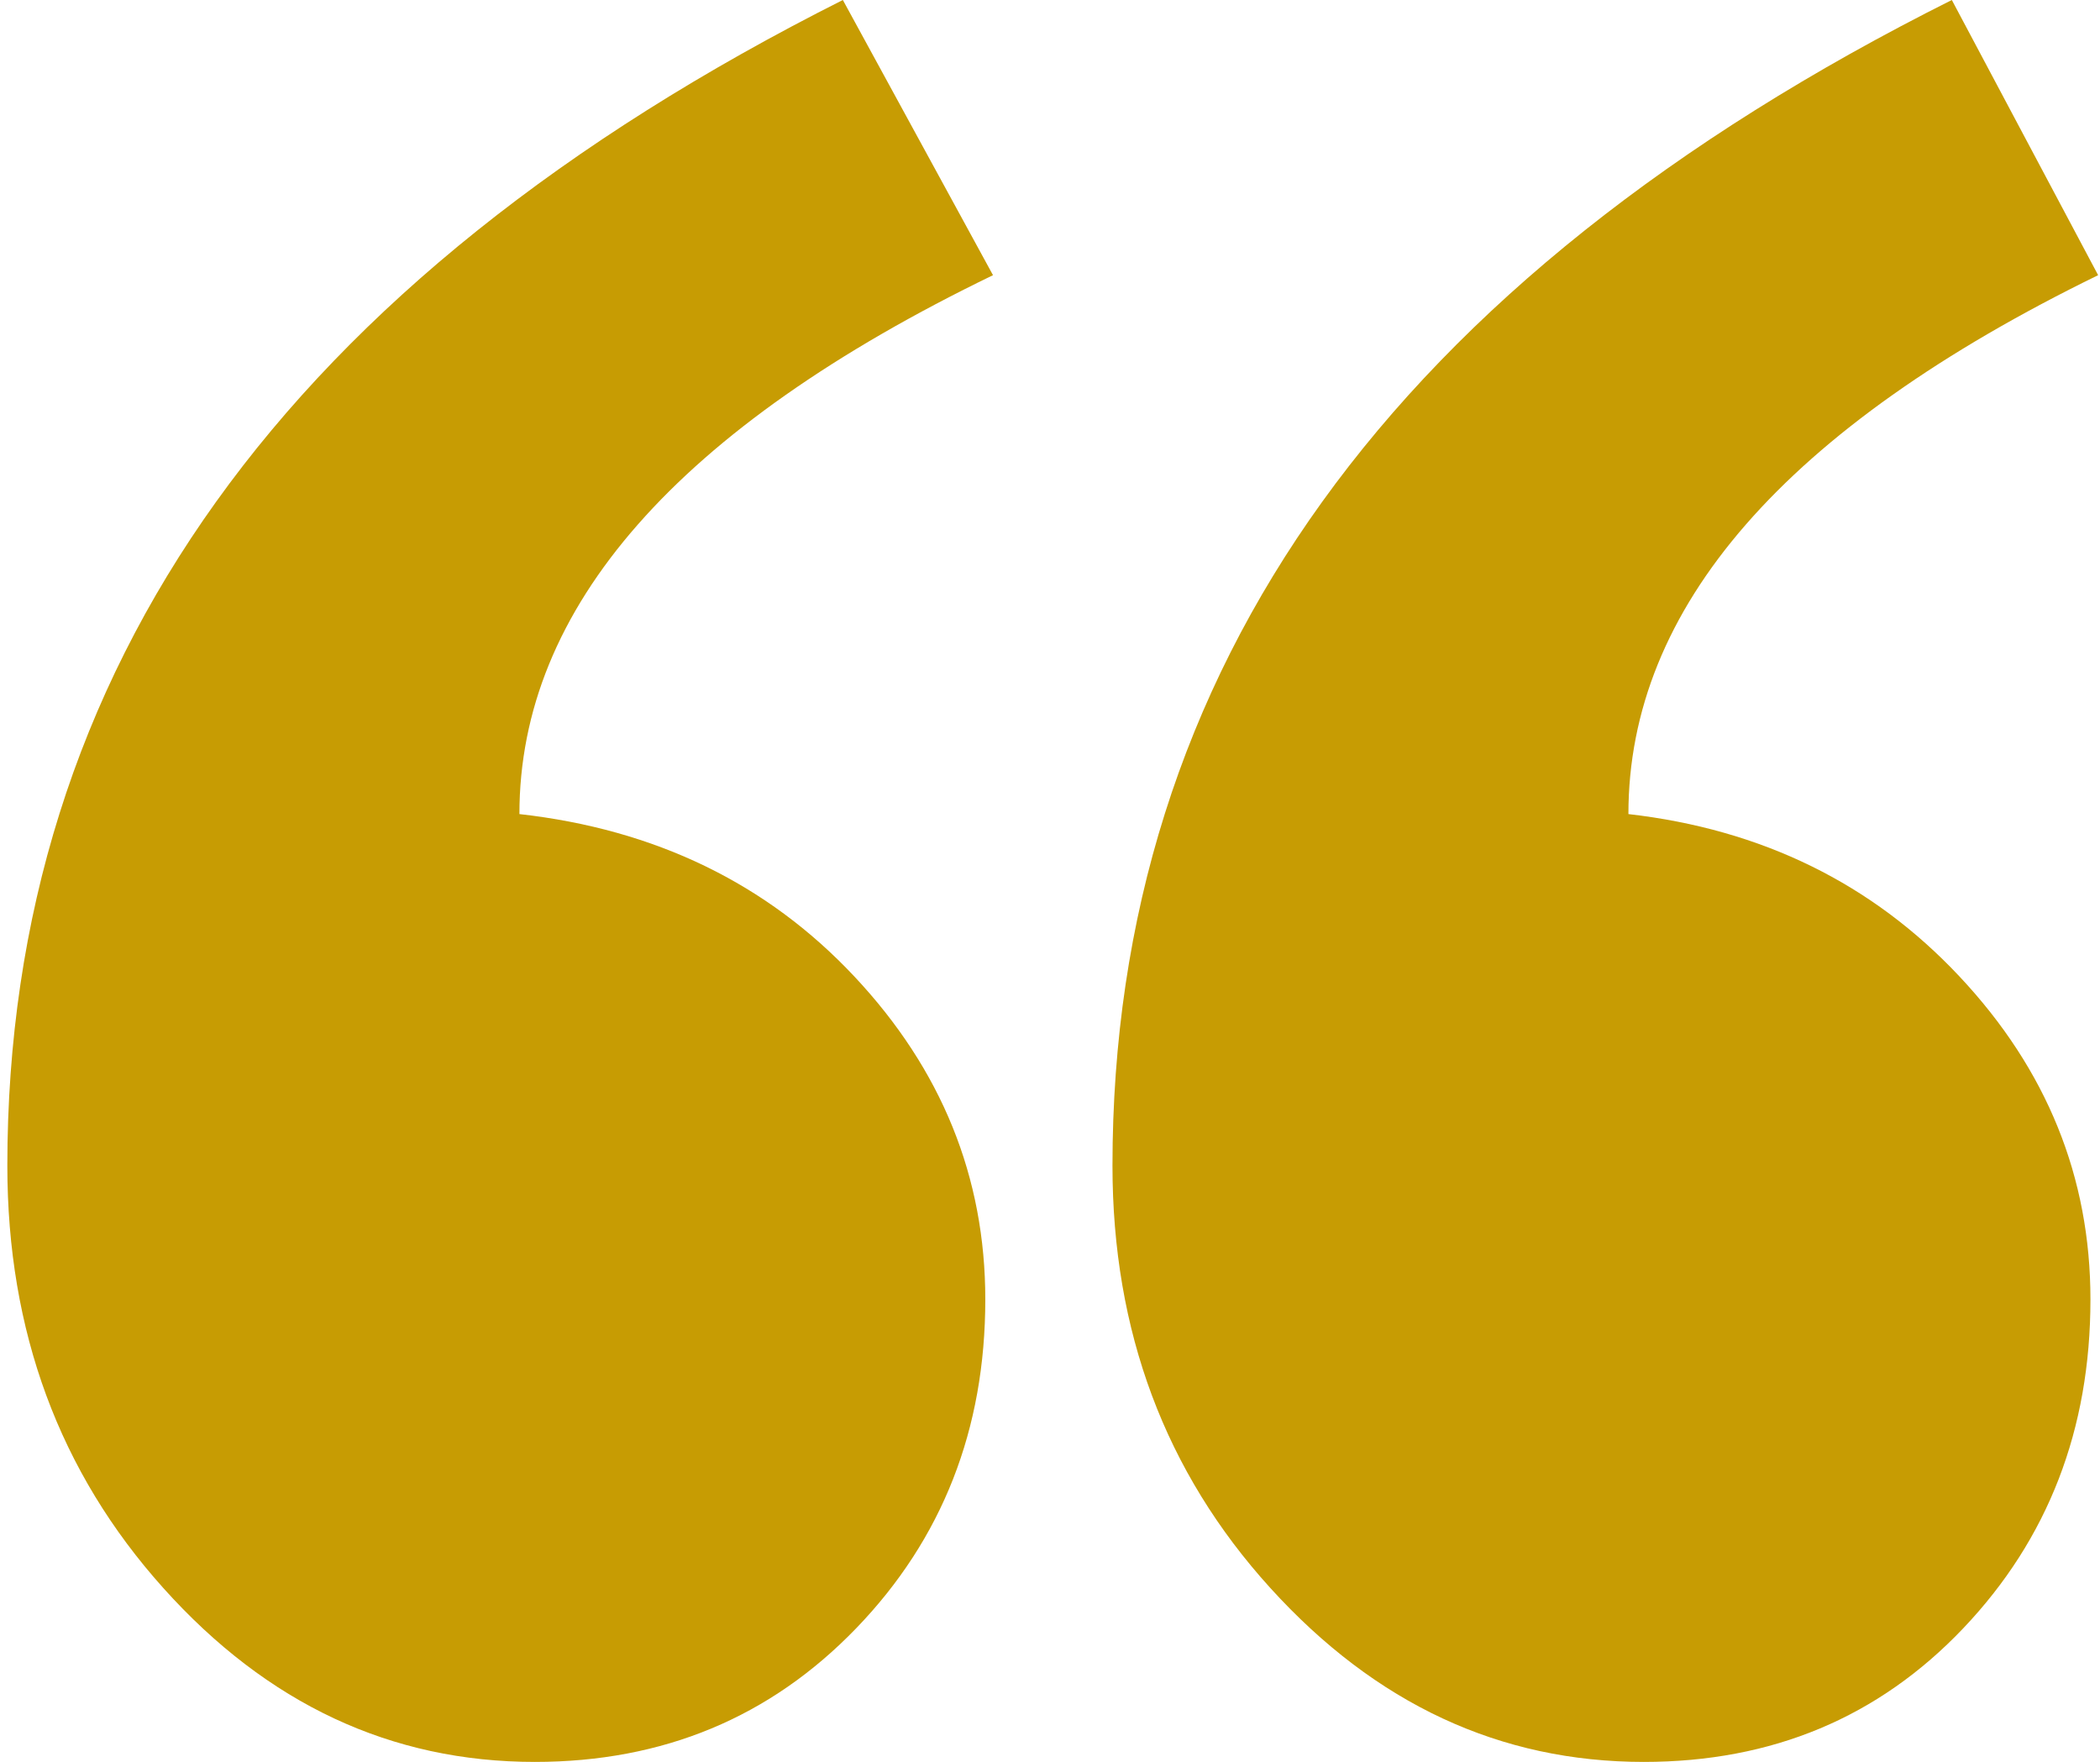 <svg xmlns="http://www.w3.org/2000/svg" width="143" height="120" fill="none"><path fill="#C79C03" fill-rule="evenodd" d="M142.873 18.742c-21.324 10.412-31.986 22.646-31.986 36.703 9.089 1.04 16.605 4.728 22.547 11.063 5.943 6.334 8.915 13.666 8.915 21.995 0 8.85-2.884 16.313-8.652 22.386-5.769 6.074-13.022 9.111-21.762 9.111-9.788 0-18.265-3.948-25.431-11.844-7.167-7.896-10.75-17.484-10.75-28.763 0-33.84 19.052-60.304 57.156-79.393l9.963 18.742Zm-75.254 0C46.119 29.154 35.37 41.388 35.37 55.445c9.264 1.04 16.867 4.728 22.81 11.063 5.943 6.334 8.914 13.666 8.914 21.995 0 8.85-2.927 16.313-8.783 22.386C52.456 116.963 45.158 120 36.42 120c-9.788 0-18.222-3.948-25.3-11.844C4.038 100.26.5 90.672.5 79.393.5 45.553 19.464 19.089 57.394 0l10.225 18.742Z" clip-rule="evenodd"/></svg>